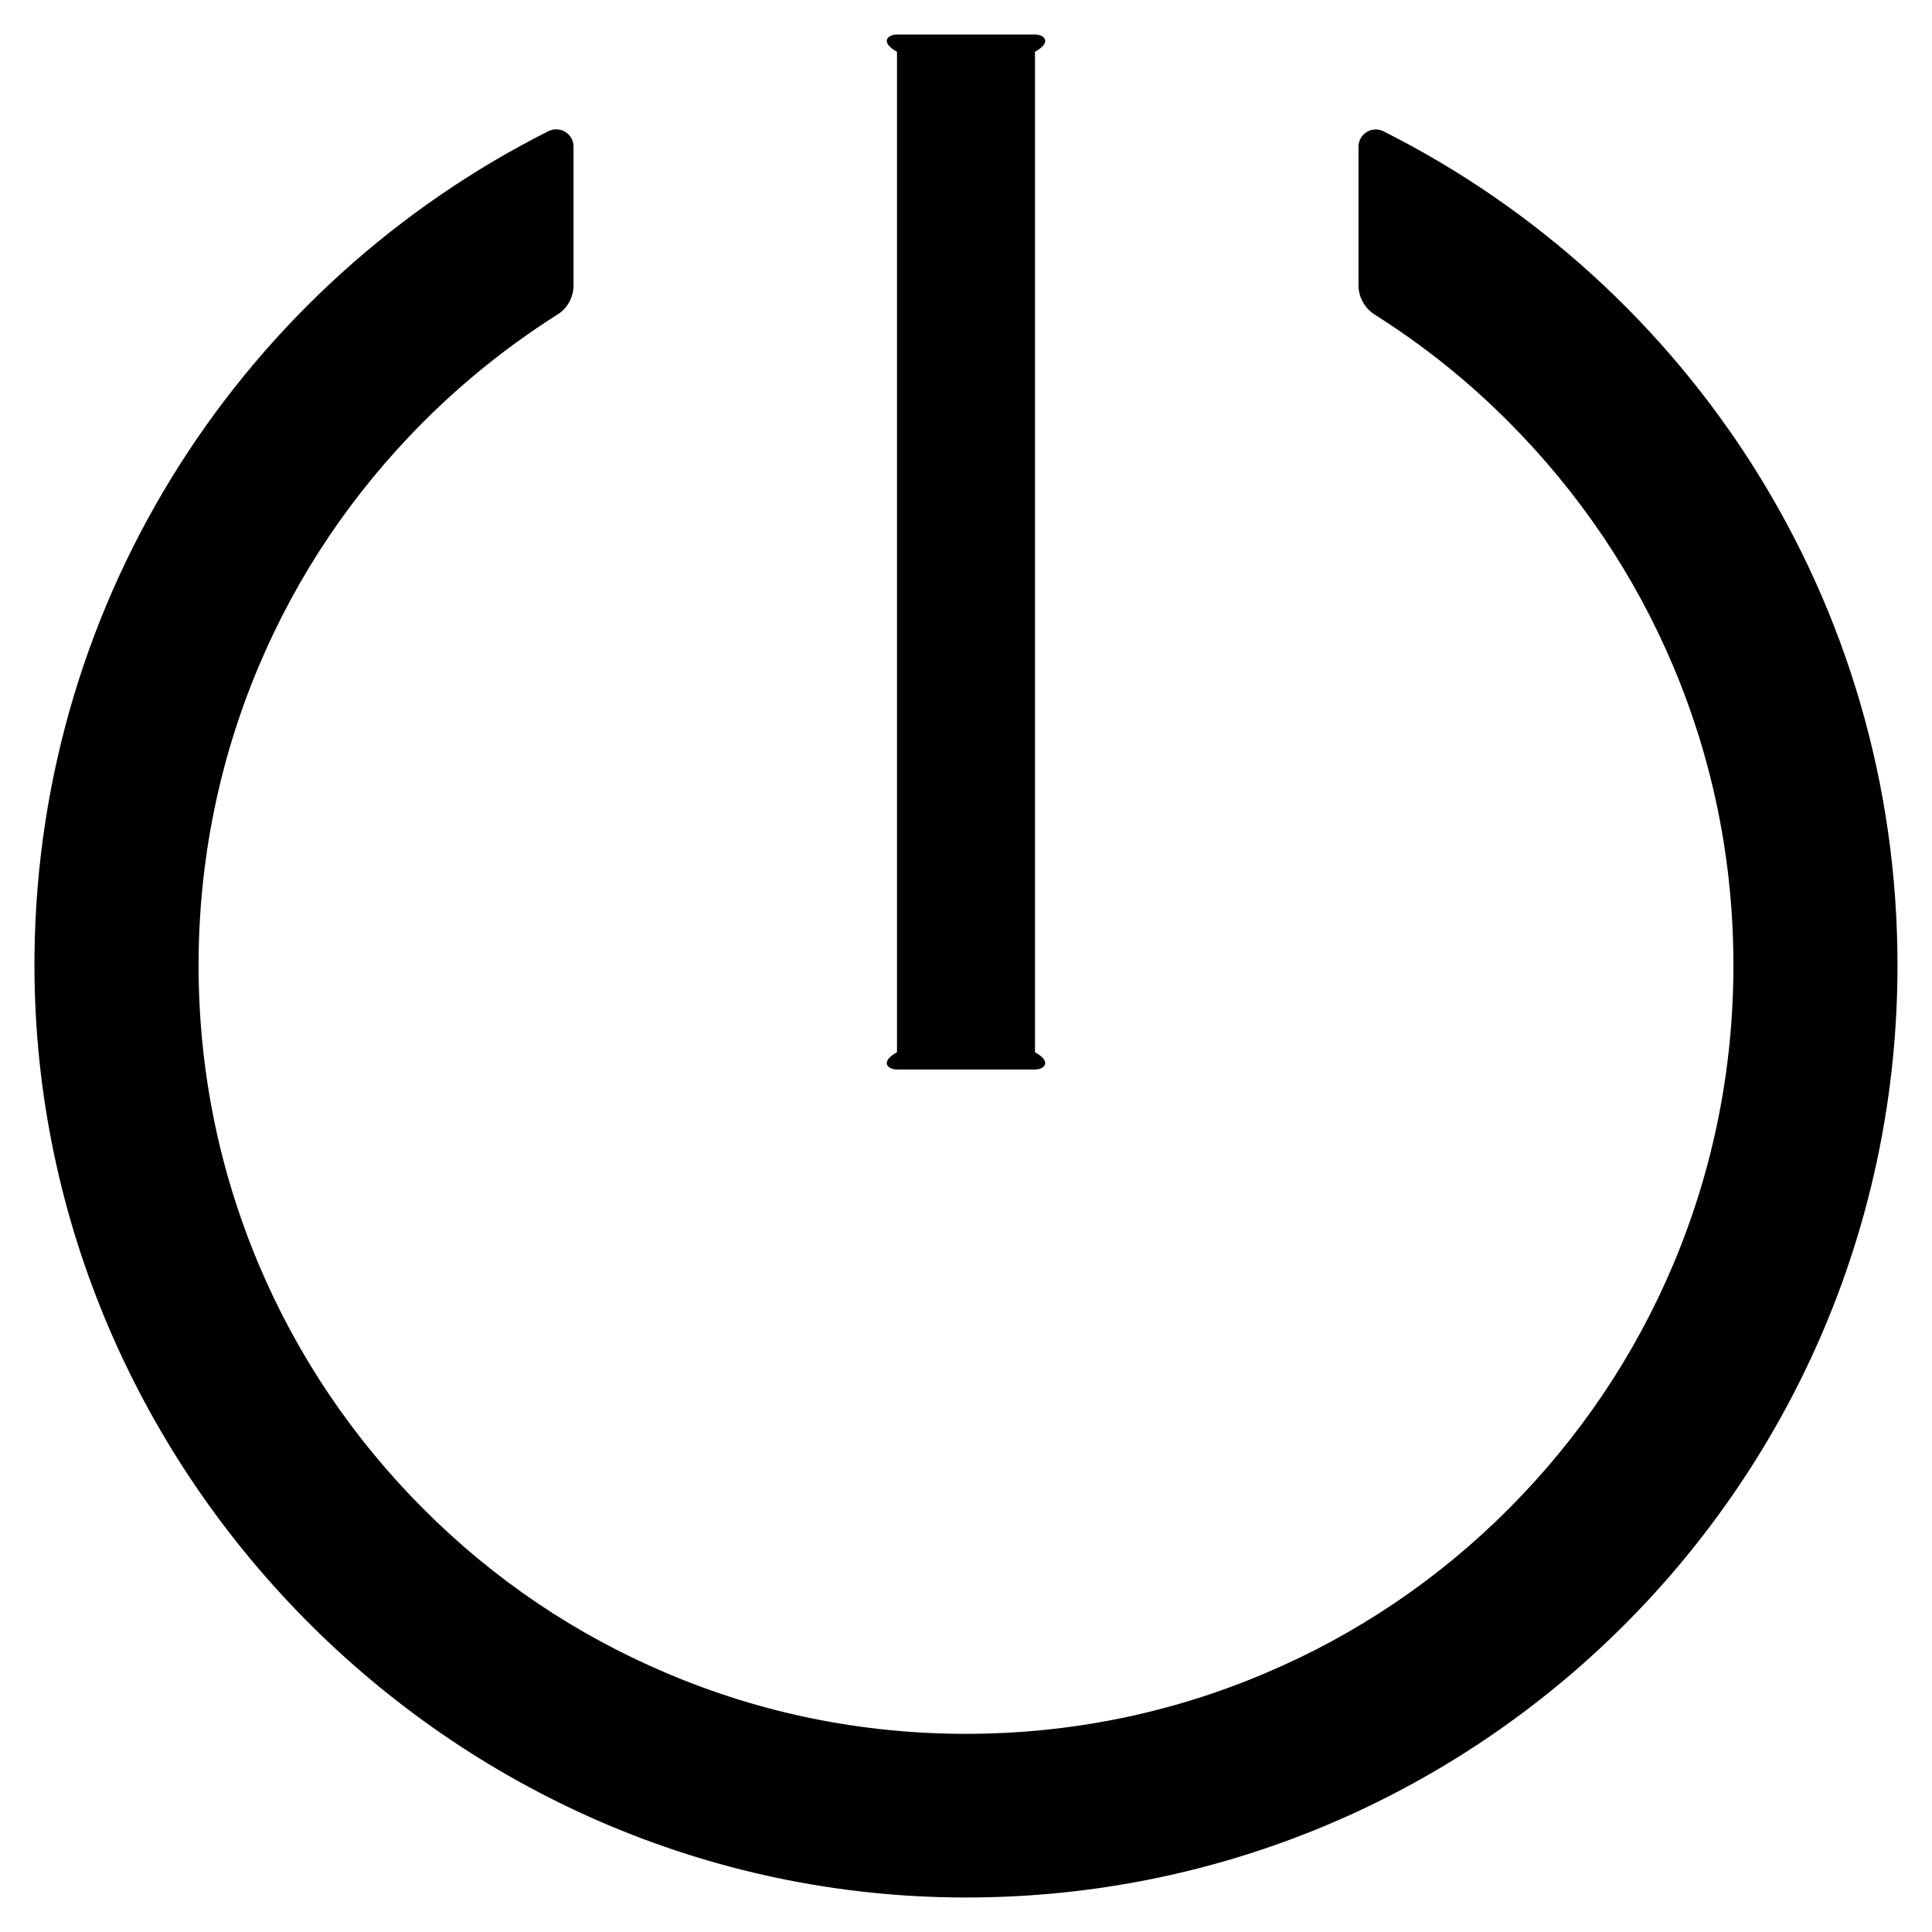 ﻿<?xml version="1.0" encoding="utf-8"?>
<svg version="1.1" xmlns:xlink="http://www.w3.org/1999/xlink" width="28px" height="28px" xmlns="http://www.w3.org/2000/svg">
  <g transform="matrix(1 0 0 1 -386 -2221 )">
    <path d="M 27.5 13.988  C 27.5 8.7  24.469 4.122  20.05 1.903  C 19.884 1.819  19.688 1.941  19.688 2.128  L 19.688 4.134  C 19.688 4.306  19.778 4.466  19.922 4.559  C 20.622 5  21.272 5.519  21.866 6.116  C 22.887 7.141  23.691 8.331  24.25 9.656  C 24.828 11.028  25.122 12.484  25.122 13.991  C 25.122 15.494  24.828 16.953  24.25 18.325  C 23.691 19.65  22.887 20.841  21.866 21.866  C 20.844 22.891  19.653 23.694  18.328 24.253  C 16.959 24.834  15.5 25.128  14 25.128  C 12.5 25.128  11.041 24.834  9.672 24.253  C 8.347 23.694  7.156 22.891  6.134 21.866  C 5.112 20.841  4.309 19.65  3.75 18.325  C 3.172 16.953  2.878 15.497  2.878 13.991  C 2.878 12.488  3.172 11.028  3.75 9.656  C 4.309 8.331  5.112 7.141  6.134 6.116  C 6.728 5.522  7.378 5.003  8.078 4.559  C 8.225 4.469  8.312 4.306  8.312 4.134  L 8.312 2.125  C 8.312 1.938  8.116 1.819  7.95 1.9  C 3.578 4.1  0.562 8.603  0.5 13.822  C 0.412 21.284  6.516 27.484  13.975 27.5  C 21.444 27.516  27.5 21.459  27.5 13.988  Z M 13 15.25  C 12.75 15.387  12.863 15.5  13 15.5  L 15 15.5  C 15.137 15.5  15.25 15.387  15 15.25  L 15 0.75  C 15.25 0.613  15.137 0.5  15 0.5  L 13 0.5  C 12.863 0.5  12.75 0.613  13 0.75  L 13 15.25  Z " fill-rule="nonzero" fill="#000000" stroke="none" transform="matrix(1 0 0 1 386 2221 )" />
  </g>
</svg>